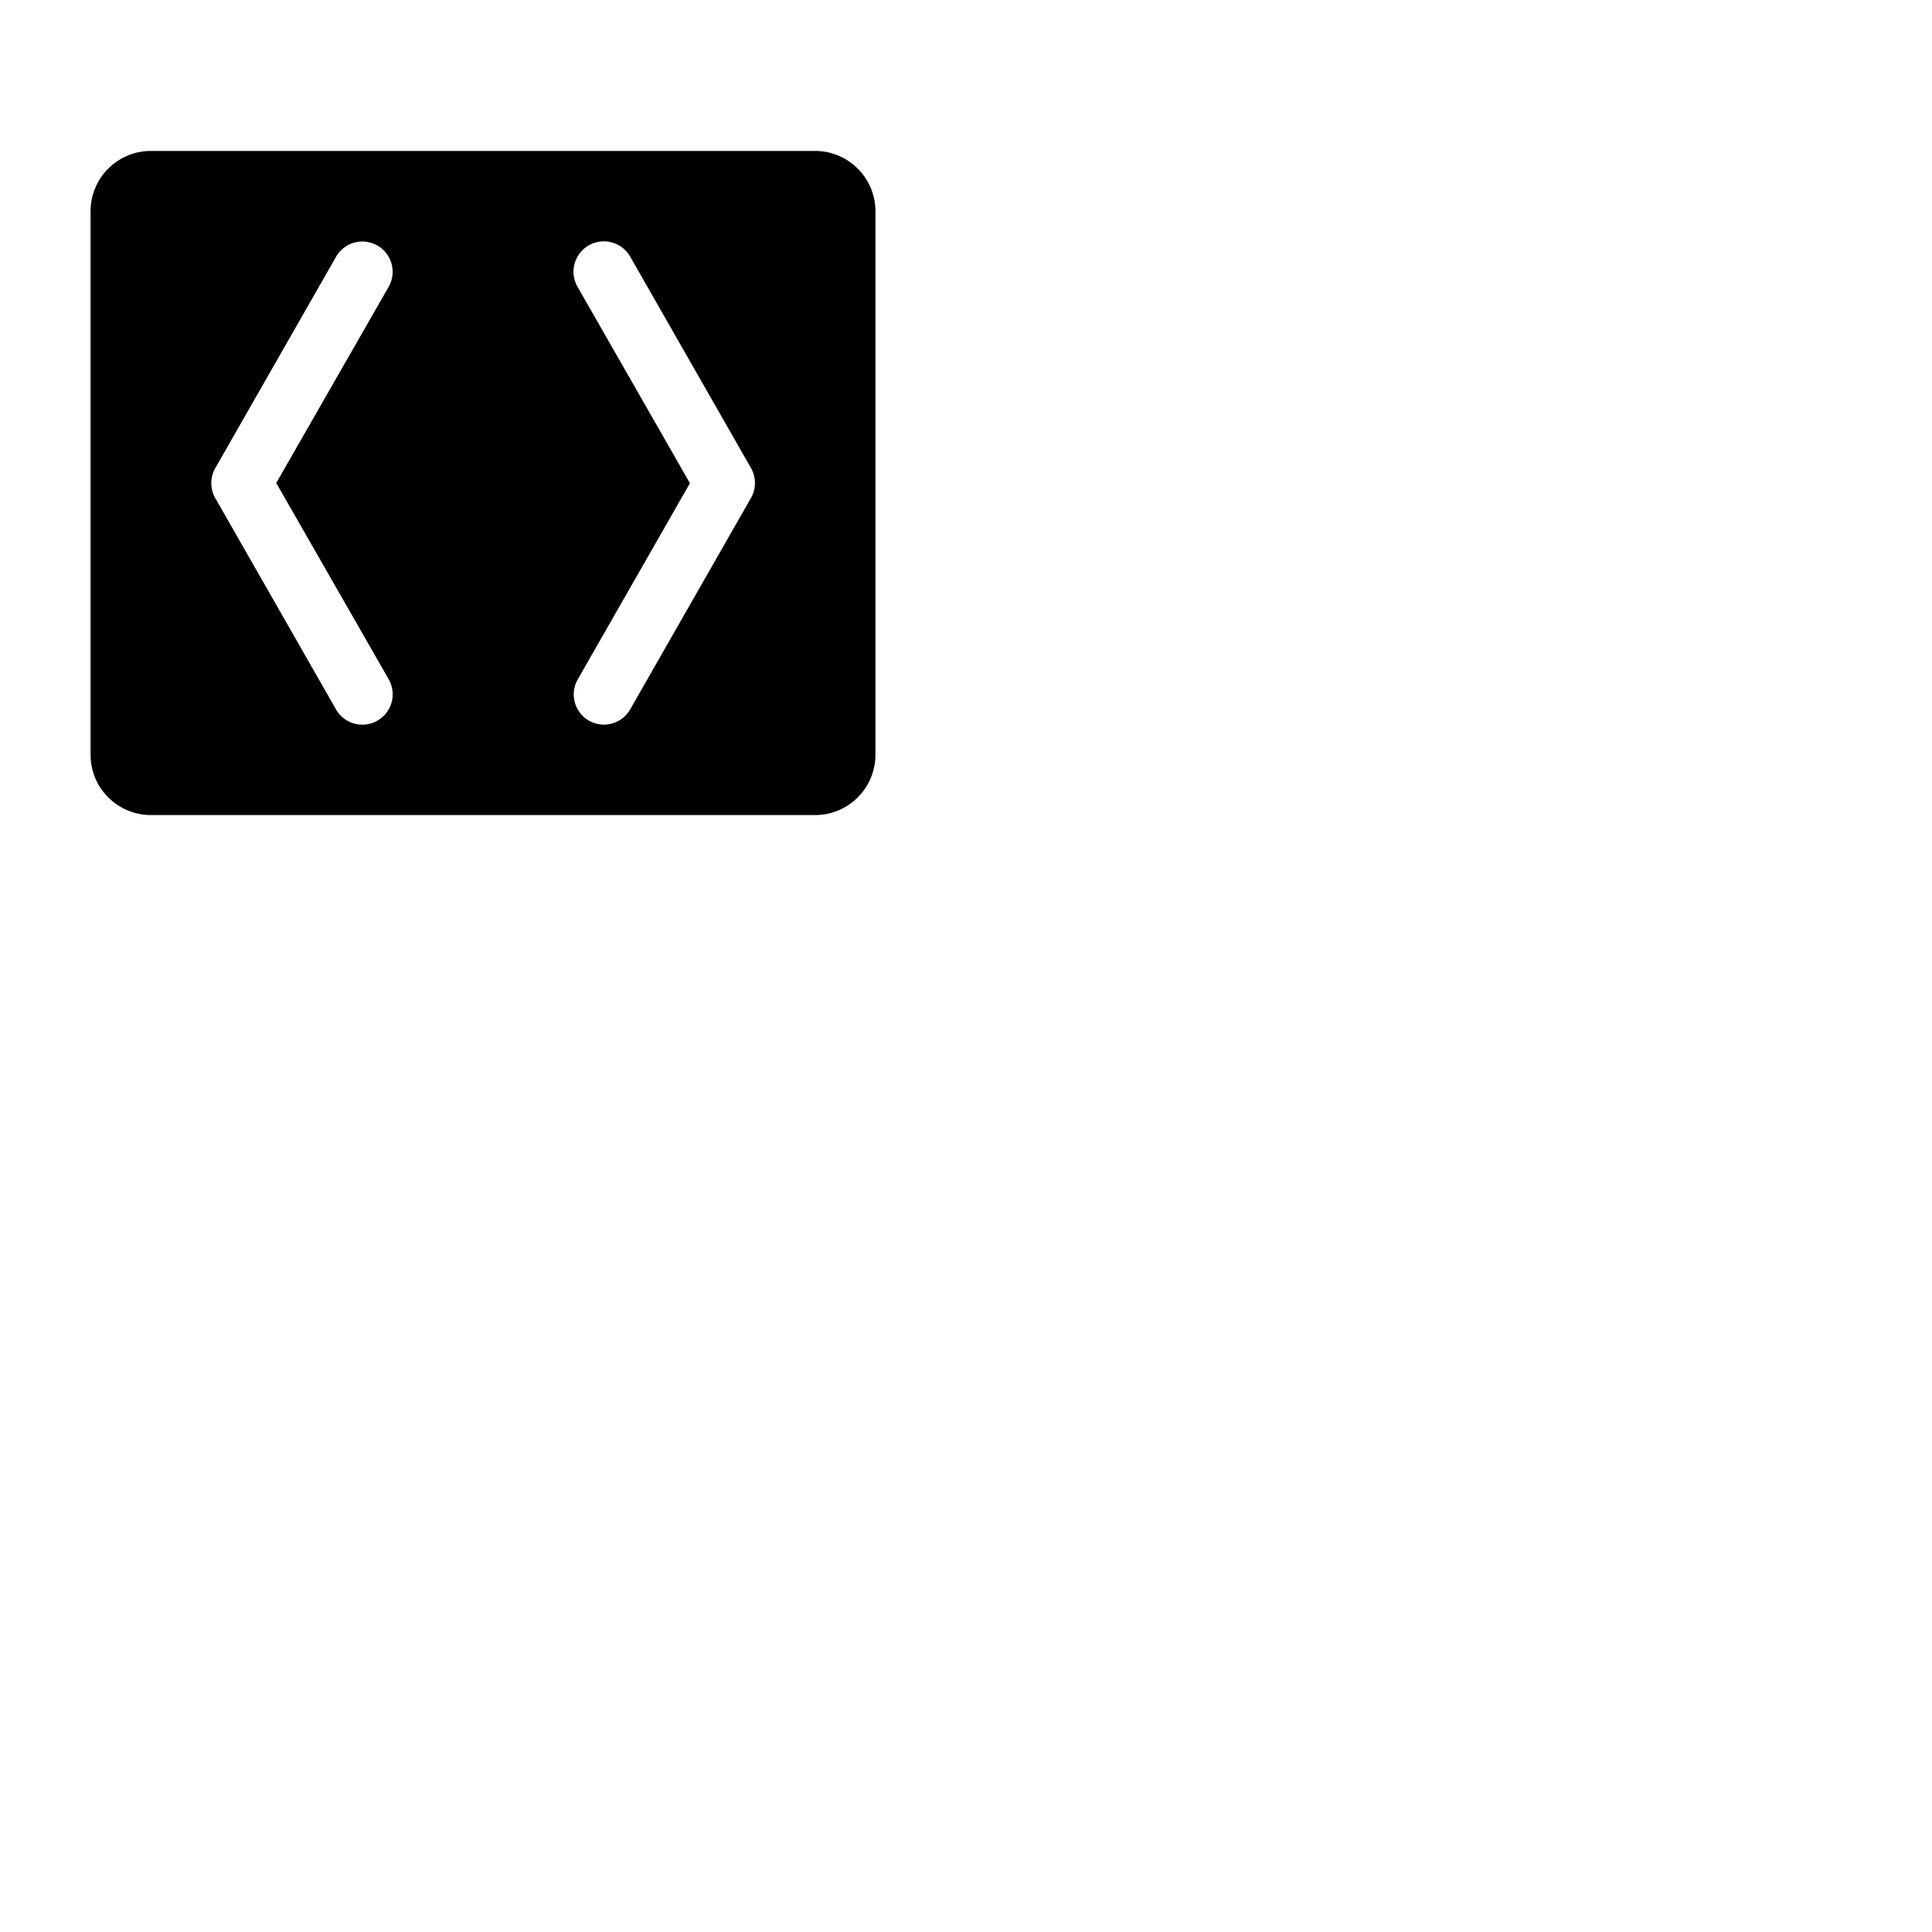 <svg xmlns="http://www.w3.org/2000/svg" version="1.1" viewBox="0 0 512 512" fill="currentColor"><path fill="currentColor" d="M216 40H40a16 16 0 0 0-16 16v144a16 16 0 0 0 16 16h176a16 16 0 0 0 16-16V56a16 16 0 0 0-16-16M103 180a8 8 0 0 1-13.95 8l-32-56a8 8 0 0 1 0-7.94l32-56A8 8 0 0 1 103 76l-29.79 52Zm96-48l-32 56a8 8 0 0 1-13.9-7.94l29.74-52L153.05 76A8 8 0 1 1 167 68l32 56a8 8 0 0 1 0 8"/></svg>